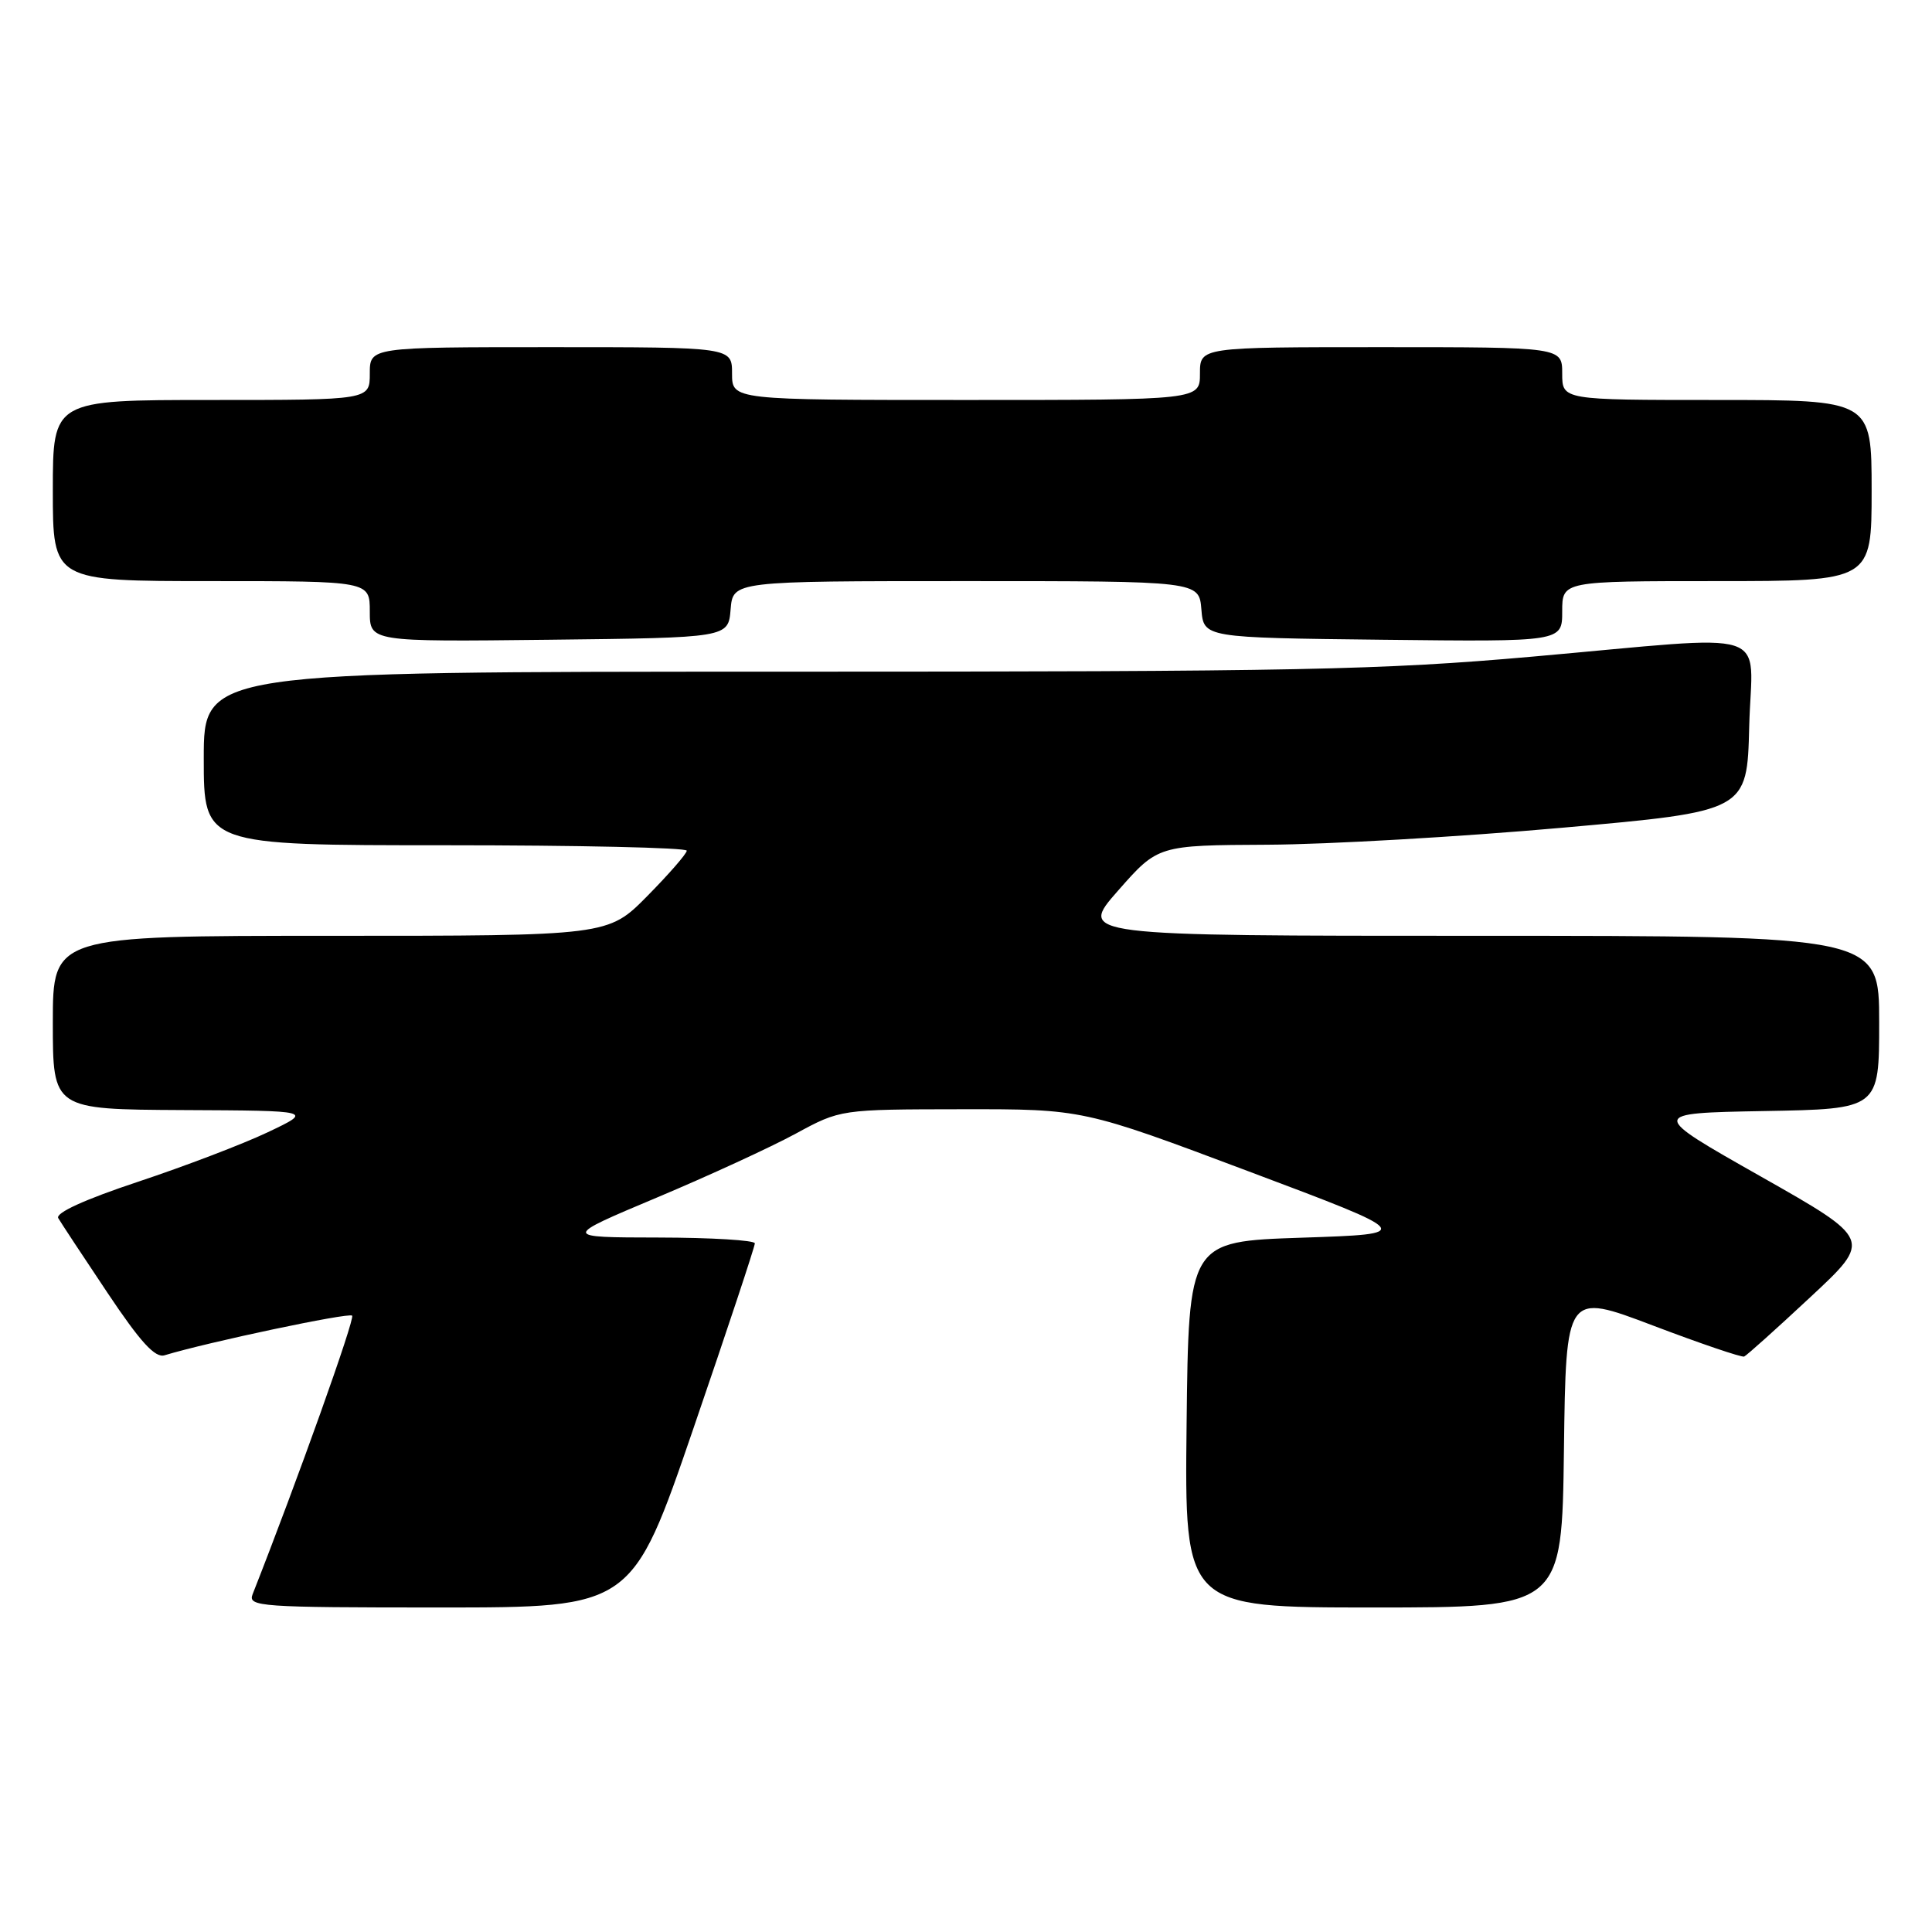 <?xml version="1.0" encoding="UTF-8" standalone="no"?>
<!DOCTYPE svg PUBLIC "-//W3C//DTD SVG 1.1//EN" "http://www.w3.org/Graphics/SVG/1.1/DTD/svg11.dtd" >
<svg xmlns="http://www.w3.org/2000/svg" xmlns:xlink="http://www.w3.org/1999/xlink" version="1.1" viewBox="0 0 256 256">
 <g >
 <path fill="currentColor"
d=" M 91.89 189.25 C 96.37 176.19 100.03 165.16 100.02 164.75 C 100.01 164.34 94.26 163.99 87.25 163.98 C 74.50 163.96 74.50 163.96 87.00 158.70 C 93.88 155.81 102.17 151.99 105.43 150.22 C 111.36 147.00 111.36 147.00 127.43 146.98 C 143.50 146.96 143.50 146.96 165.50 155.23 C 187.50 163.50 187.50 163.50 172.50 164.00 C 157.50 164.50 157.50 164.50 157.23 188.75 C 156.96 213.00 156.96 213.00 181.96 213.00 C 206.96 213.00 206.96 213.00 207.23 192.14 C 207.50 171.27 207.50 171.27 219.00 175.63 C 225.32 178.03 230.77 179.88 231.11 179.75 C 231.44 179.61 235.39 176.07 239.89 171.87 C 248.07 164.25 248.07 164.25 233.28 155.87 C 218.50 147.50 218.50 147.50 233.75 147.22 C 249.00 146.95 249.00 146.95 249.00 135.47 C 249.00 124.00 249.00 124.00 195.94 124.00 C 142.88 124.00 142.88 124.00 148.16 118.00 C 153.44 112.00 153.44 112.00 167.97 111.93 C 175.96 111.89 193.53 110.88 207.00 109.68 C 231.50 107.50 231.50 107.50 231.78 96.25 C 232.12 82.96 235.72 84.12 203.02 87.01 C 182.97 88.78 172.20 89.00 103.77 89.00 C 27.00 89.00 27.00 89.00 27.00 100.50 C 27.00 112.00 27.00 112.00 59.00 112.00 C 76.60 112.00 91.00 112.32 91.00 112.72 C 91.00 113.11 88.65 115.81 85.78 118.72 C 80.57 124.00 80.57 124.00 43.78 124.00 C 7.00 124.00 7.00 124.00 7.00 135.50 C 7.00 147.00 7.00 147.00 24.25 147.09 C 41.50 147.17 41.50 147.17 35.50 150.02 C 32.20 151.59 24.46 154.54 18.29 156.59 C 11.22 158.94 7.32 160.72 7.72 161.41 C 8.07 162.01 11.00 166.46 14.24 171.30 C 18.61 177.84 20.55 179.97 21.81 179.58 C 27.50 177.85 46.22 173.89 46.66 174.33 C 47.06 174.73 39.41 196.18 33.47 211.25 C 32.83 212.89 34.40 213.00 58.27 213.00 C 83.75 213.00 83.75 213.00 91.89 189.25 Z  M 96.81 80.75 C 97.12 77.00 97.12 77.00 128.00 77.00 C 158.88 77.00 158.88 77.00 159.19 80.75 C 159.50 84.50 159.50 84.50 183.25 84.77 C 207.00 85.04 207.00 85.04 207.00 81.02 C 207.00 77.00 207.00 77.00 227.50 77.00 C 248.00 77.00 248.00 77.00 248.00 65.00 C 248.00 53.00 248.00 53.00 227.50 53.00 C 207.00 53.00 207.00 53.00 207.00 49.50 C 207.00 46.00 207.00 46.00 183.00 46.00 C 159.00 46.00 159.00 46.00 159.00 49.50 C 159.00 53.00 159.00 53.00 128.00 53.00 C 97.00 53.00 97.00 53.00 97.00 49.50 C 97.00 46.00 97.00 46.00 73.00 46.00 C 49.00 46.00 49.00 46.00 49.00 49.50 C 49.00 53.00 49.00 53.00 28.00 53.00 C 7.00 53.00 7.00 53.00 7.00 65.00 C 7.00 77.00 7.00 77.00 28.00 77.00 C 49.00 77.00 49.00 77.00 49.00 81.02 C 49.00 85.04 49.00 85.04 72.75 84.77 C 96.50 84.50 96.50 84.50 96.81 80.75 Z "/>
</g>
</svg>